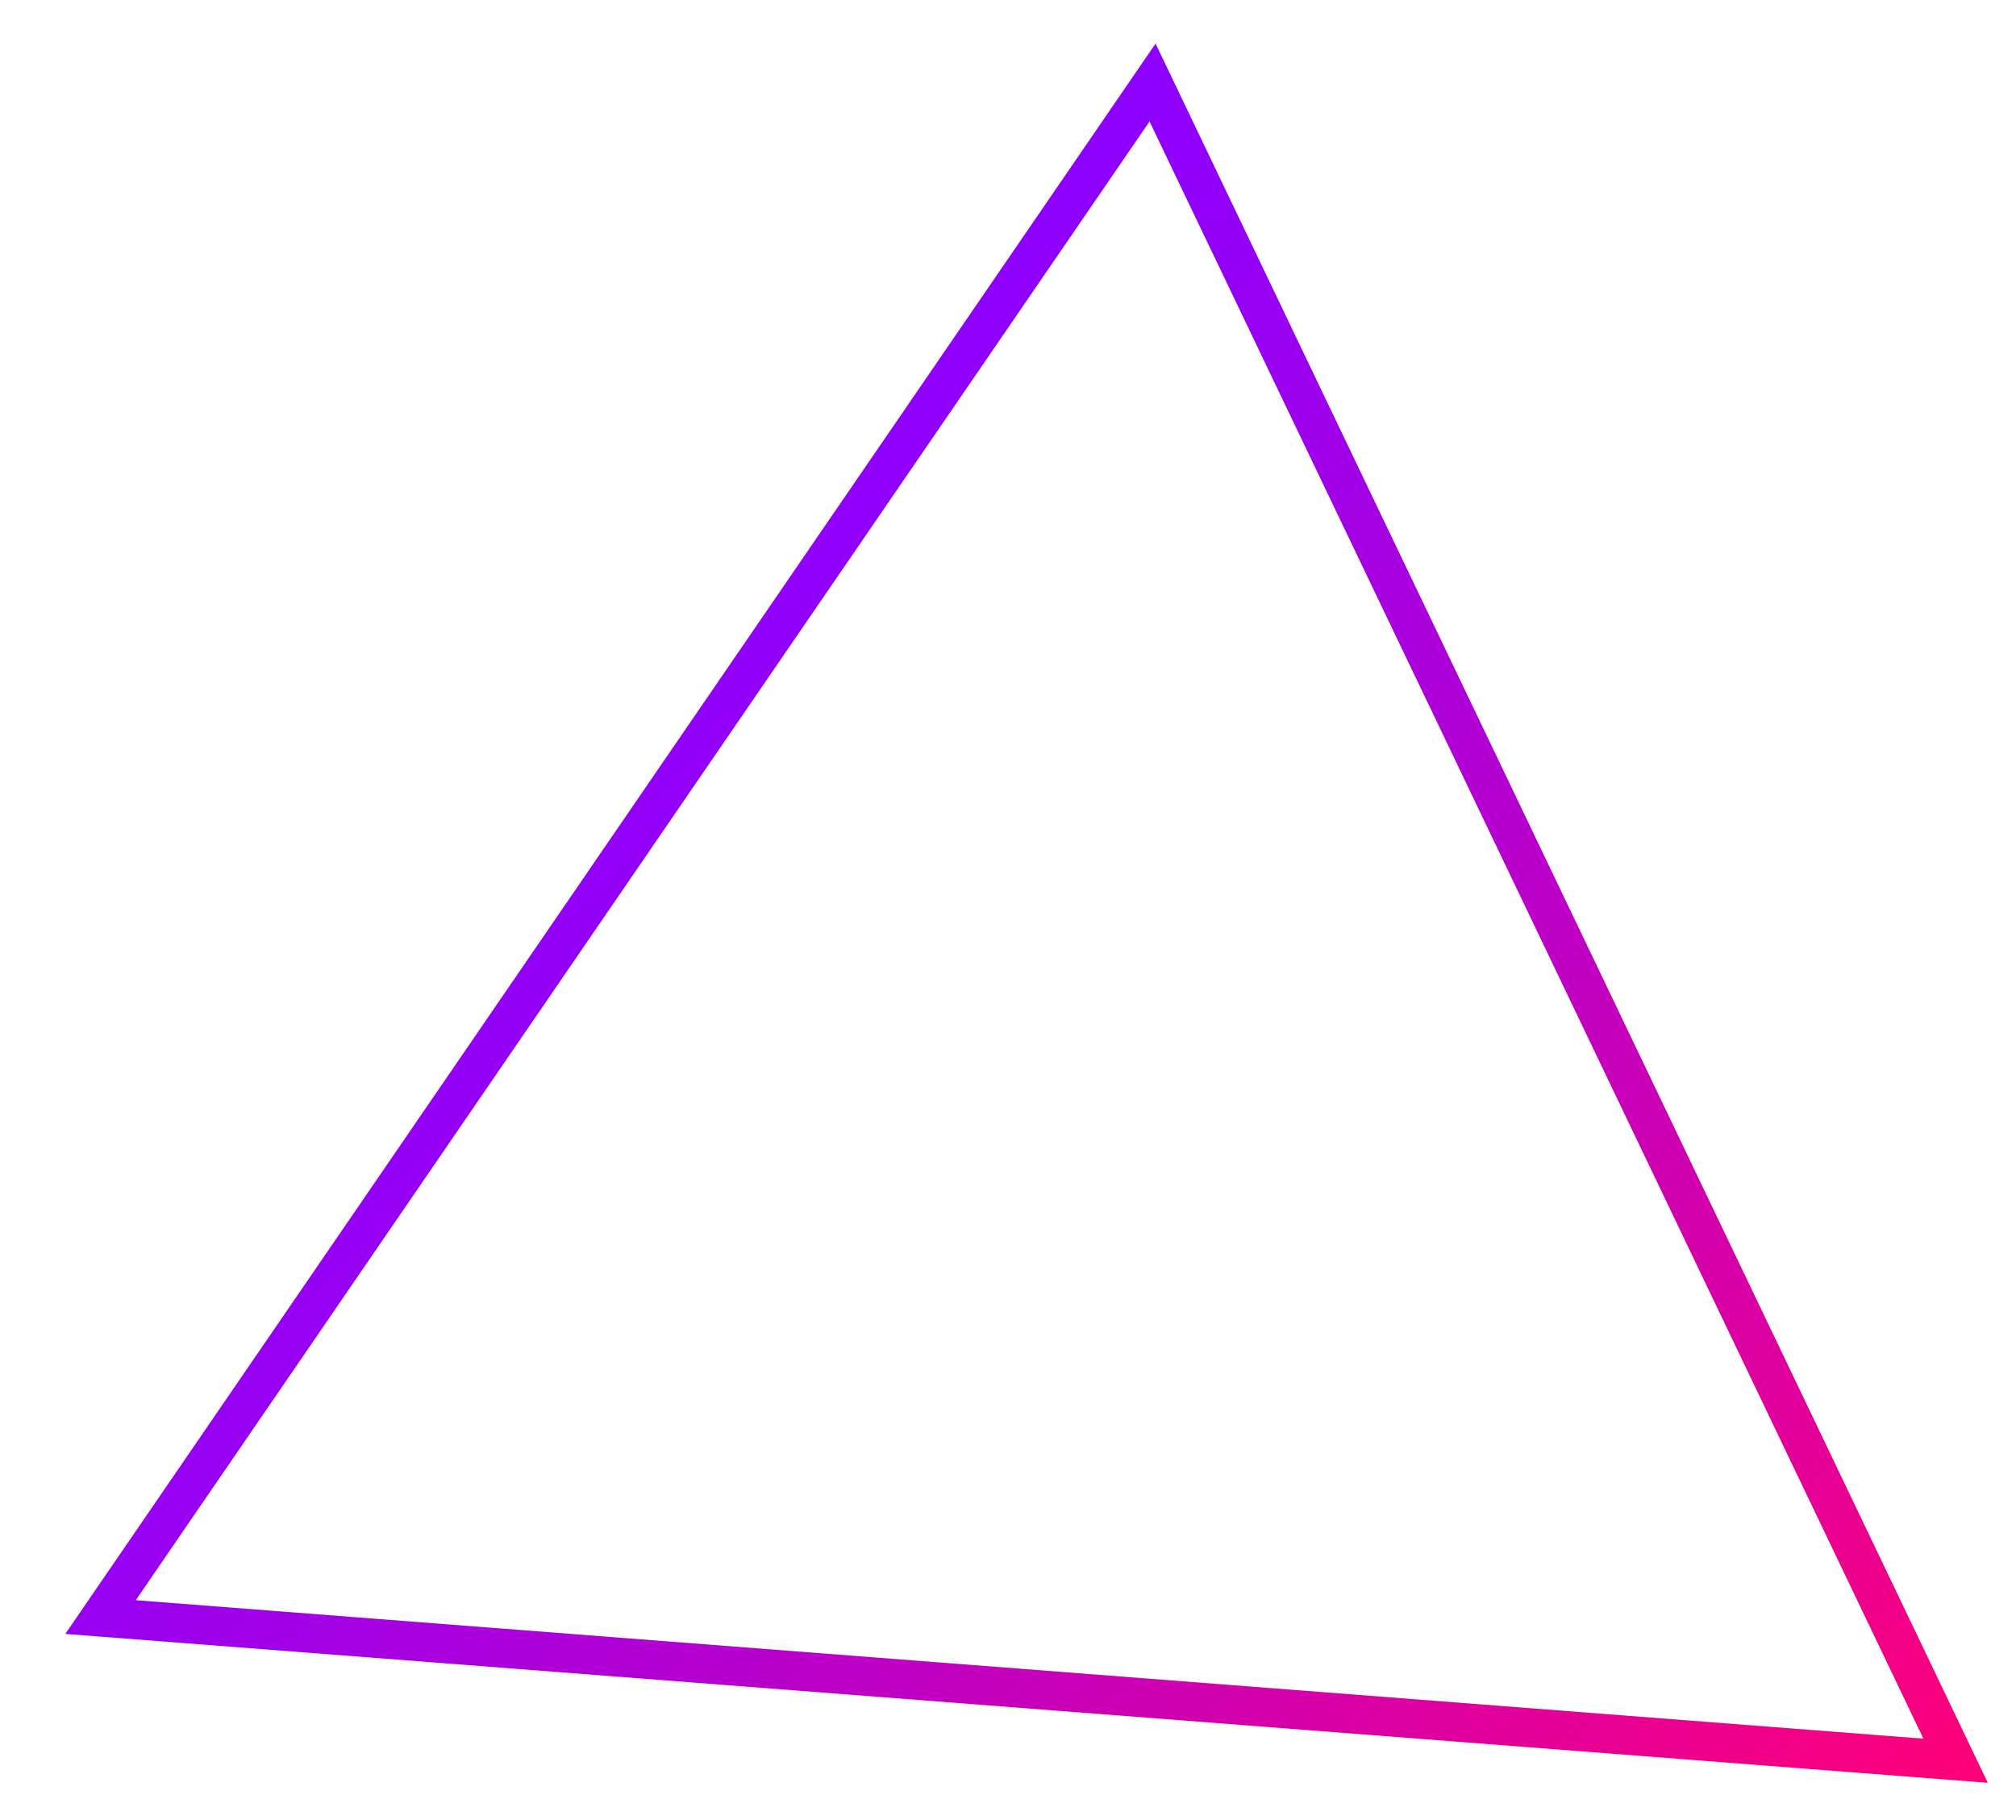 <?xml version="1.0" encoding="utf-8"?>
<!-- Generator: Adobe Illustrator 24.0.1, SVG Export Plug-In . SVG Version: 6.00 Build 0)  -->
<svg version="1.1" id="OBJECTS" xmlns="http://www.w3.org/2000/svg" xmlns:xlink="http://www.w3.org/1999/xlink" x="0px" y="0px"
	 viewBox="0 0 161.22 145.57" style="enable-background:new 0 0 161.22 145.57;" xml:space="preserve">
<style type="text/css">
	.st0{fill:none;stroke:url(#SVGID_1_);stroke-width:3.123;stroke-miterlimit:10;}
</style>
<linearGradient id="SVGID_1_" gradientUnits="userSpaceOnUse" x1="-207.311" y1="-72.143" x2="-64.099" y2="-72.143" gradientTransform="matrix(-0.735 -0.678 0.678 -0.735 42.463 -36.906)">
	<stop  offset="0" style="stop-color:#FF0077"/>
	<stop  offset="0.204" style="stop-color:#E30098"/>
	<stop  offset="0.574" style="stop-color:#B400D0"/>
	<stop  offset="0.851" style="stop-color:#9700F2"/>
	<stop  offset="1" style="stop-color:#8C00FF"/>
</linearGradient>
<polyline class="st0" points="118.72,62.08 156.39,140.81 8.04,129.32 92.17,6.6 118.72,62.08 "/>
</svg>
